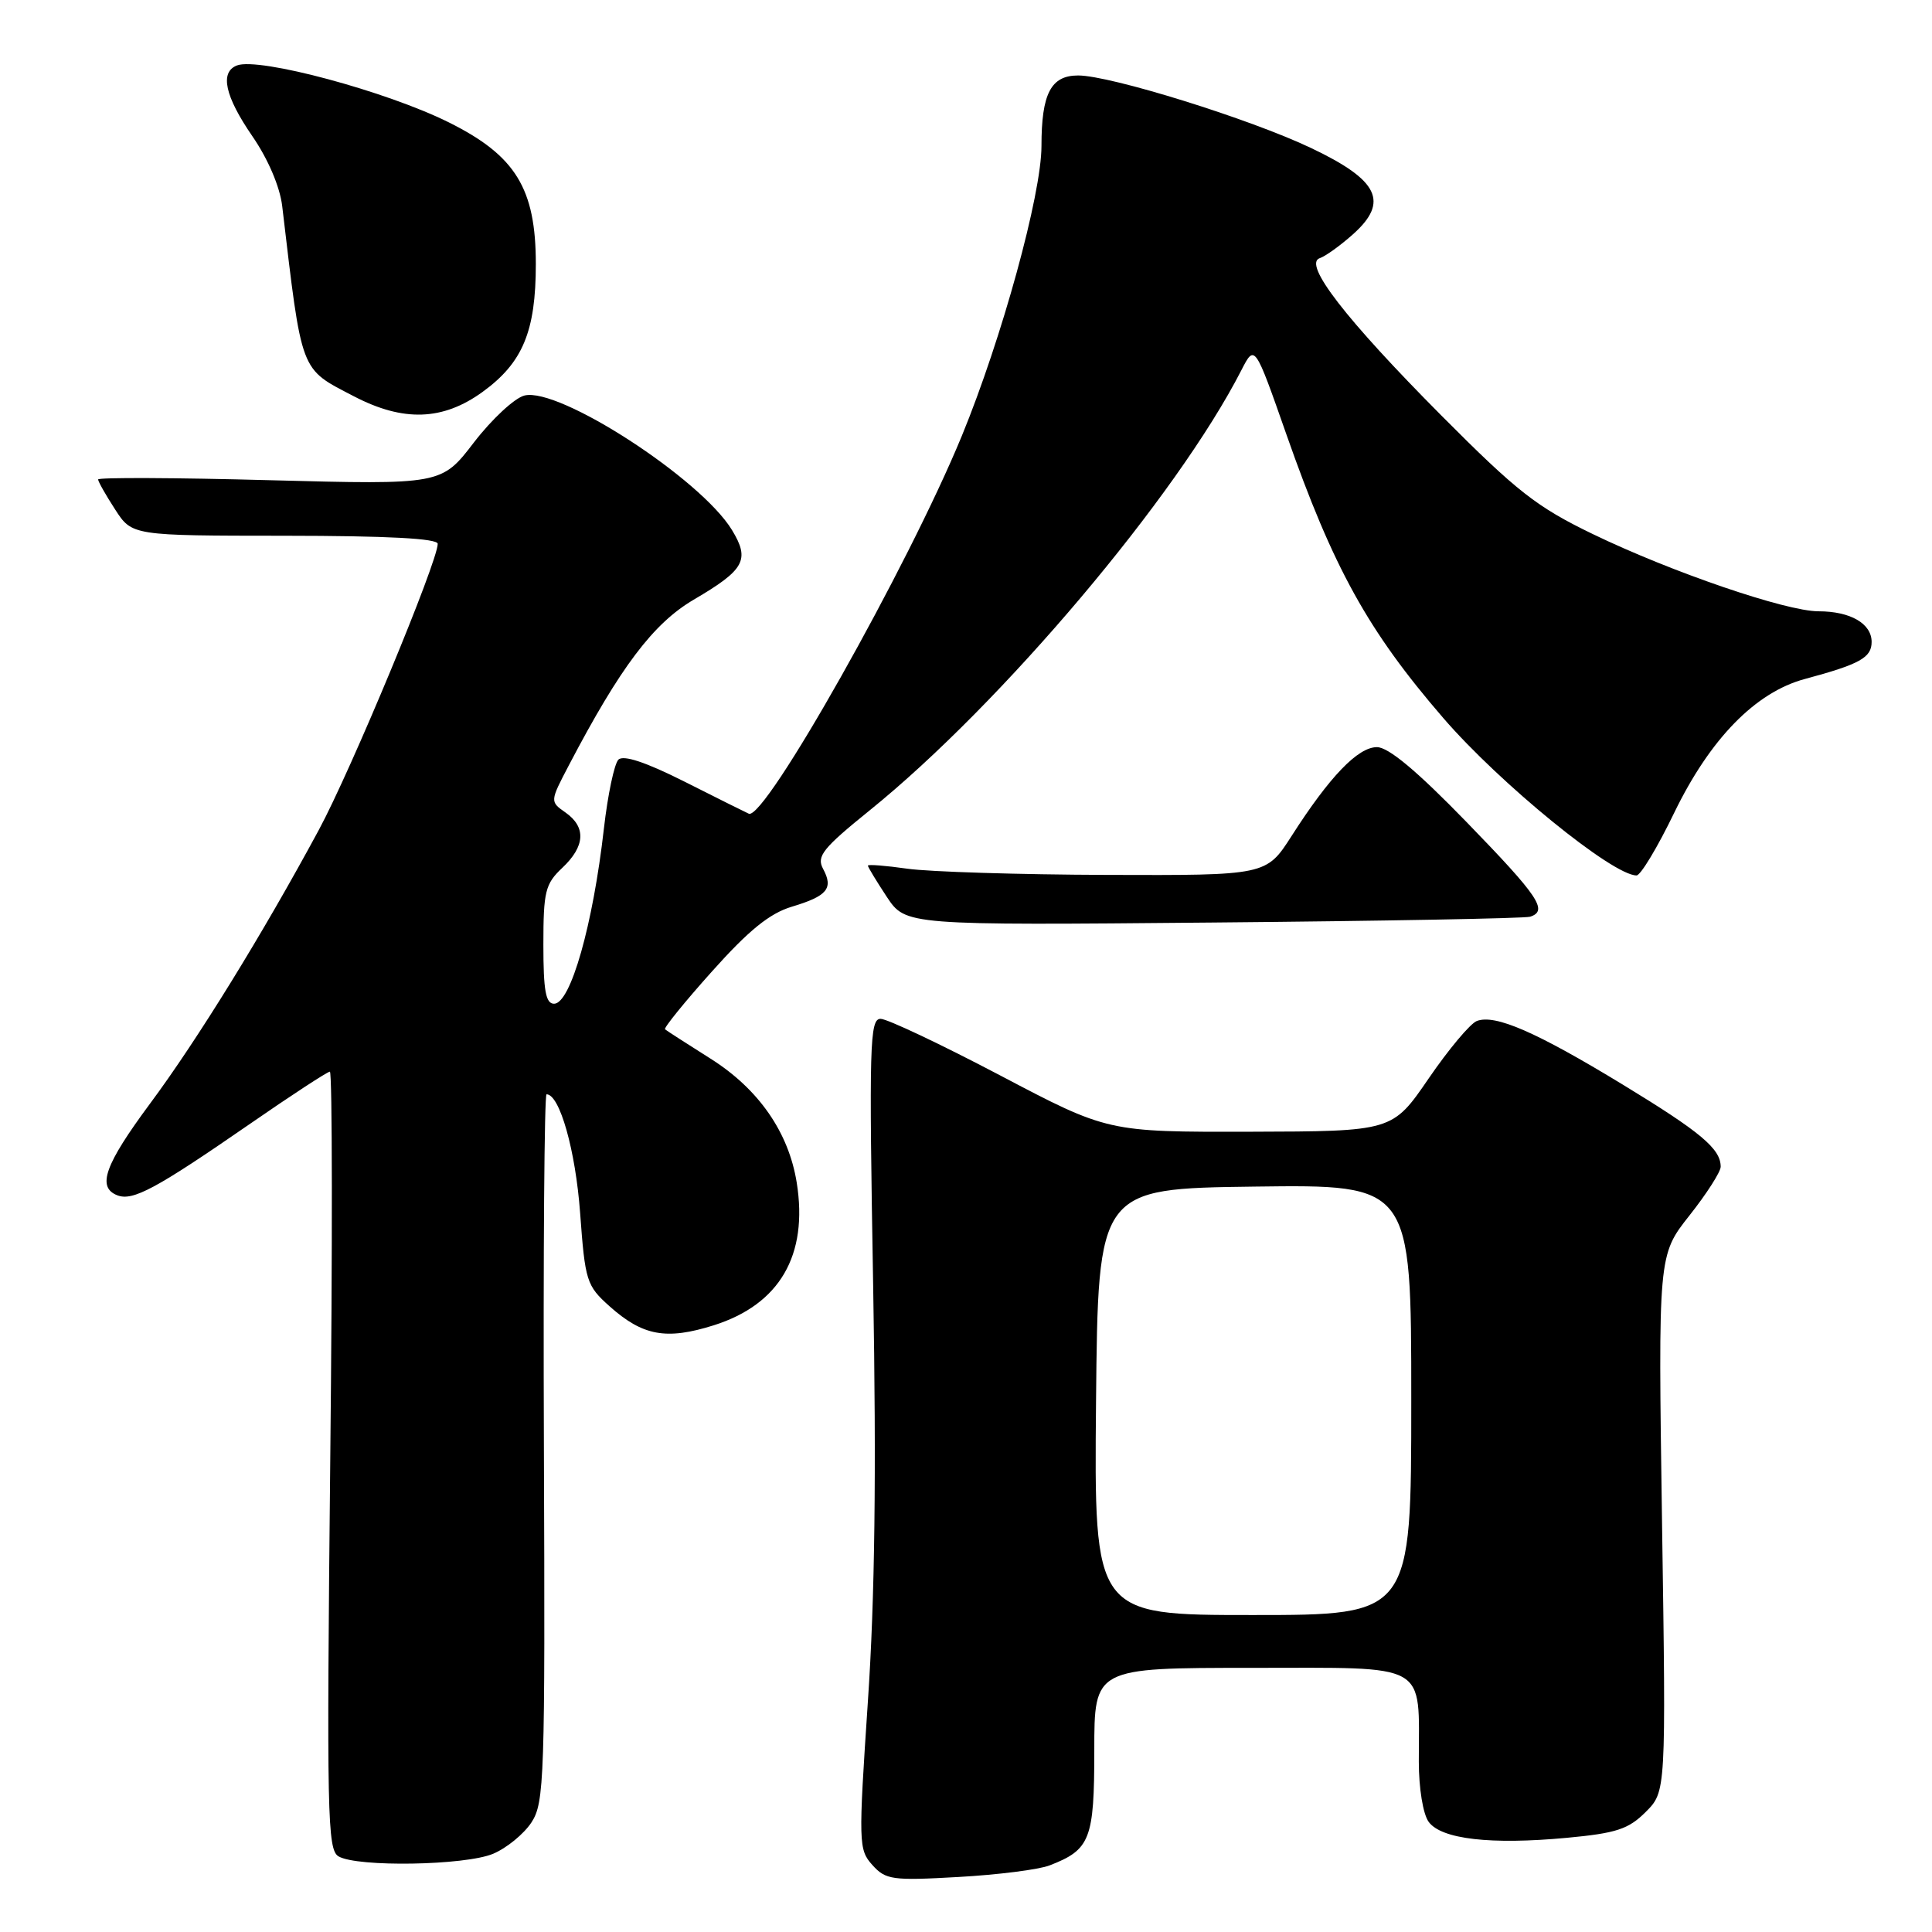 <?xml version="1.0" encoding="UTF-8" standalone="no"?>
<!DOCTYPE svg PUBLIC "-//W3C//DTD SVG 1.1//EN" "http://www.w3.org/Graphics/SVG/1.1/DTD/svg11.dtd" >
<svg xmlns="http://www.w3.org/2000/svg" xmlns:xlink="http://www.w3.org/1999/xlink" version="1.1" viewBox="0 0 256 256">
 <g >
 <path fill="currentColor"
d=" M 139.09 247.17 C 144.47 245.09 145.00 243.73 145.00 231.93 C 145.00 221.00 145.00 221.00 165.88 221.00 C 189.60 221.00 188.00 220.10 188.00 233.43 C 188.00 236.96 188.56 240.39 189.31 241.41 C 190.99 243.71 197.56 244.46 207.62 243.52 C 214.16 242.91 215.78 242.38 218.06 240.10 C 220.76 237.40 220.76 237.40 220.23 201.85 C 219.71 166.31 219.71 166.31 223.86 161.06 C 226.14 158.18 228.00 155.27 228.00 154.60 C 228.00 152.22 225.38 150.02 215.00 143.70 C 203.54 136.73 198.11 134.36 195.68 135.29 C 194.81 135.63 191.94 139.05 189.30 142.91 C 184.50 149.91 184.50 149.91 165.64 149.96 C 146.78 150.00 146.78 150.00 132.53 142.50 C 124.69 138.38 117.56 135.00 116.68 135.00 C 115.24 135.00 115.14 138.38 115.70 170.45 C 116.13 195.29 115.93 211.74 115.00 225.44 C 113.74 244.27 113.76 245.08 115.59 247.12 C 117.36 249.09 118.22 249.21 127.00 248.71 C 132.22 248.42 137.67 247.73 139.09 247.17 Z  M 65.33 245.64 C 67.12 244.89 69.41 243.02 70.42 241.48 C 72.13 238.87 72.24 235.72 72.07 191.85 C 71.97 166.08 72.13 145.00 72.42 145.00 C 74.16 145.00 76.26 152.42 76.87 160.73 C 77.53 169.77 77.72 170.36 80.77 173.09 C 85.18 177.02 88.28 177.59 94.57 175.61 C 103.31 172.85 107.11 166.33 105.57 156.70 C 104.50 150.03 100.53 144.31 94.17 140.29 C 91.05 138.32 88.33 136.57 88.12 136.39 C 87.92 136.22 90.72 132.76 94.35 128.71 C 99.23 123.25 101.99 121.02 104.93 120.14 C 109.63 118.73 110.46 117.72 109.06 115.12 C 108.17 113.46 109.01 112.41 115.27 107.35 C 132.72 93.25 155.95 65.74 164.49 49.05 C 166.26 45.60 166.26 45.60 170.45 57.55 C 176.67 75.28 181.25 83.57 191.24 95.14 C 198.74 103.83 213.68 116.00 216.85 116.00 C 217.39 116.00 219.64 112.26 221.85 107.68 C 226.60 97.89 232.61 91.73 239.15 89.97 C 246.44 88.01 248.00 87.14 248.00 85.06 C 248.00 82.62 245.18 81.00 240.96 81.00 C 236.66 81.00 221.49 75.81 211.06 70.77 C 203.61 67.17 201.01 65.13 191.00 55.07 C 178.28 42.27 172.63 34.96 174.87 34.21 C 175.63 33.96 177.61 32.53 179.27 31.05 C 184.09 26.75 182.70 23.88 173.74 19.62 C 165.64 15.76 147.14 10.00 142.86 10.00 C 139.25 10.00 138.00 12.40 138.00 19.35 C 138.00 25.76 132.75 44.85 127.45 57.75 C 120.33 75.06 101.33 108.77 99.22 107.82 C 98.83 107.65 95.00 105.74 90.72 103.58 C 85.57 100.99 82.60 100.00 81.94 100.66 C 81.40 101.20 80.53 105.31 80.02 109.79 C 78.57 122.57 75.60 133.00 73.42 133.00 C 72.31 133.00 72.00 131.27 72.00 125.17 C 72.00 118.12 72.25 117.12 74.50 115.00 C 77.54 112.14 77.69 109.60 74.93 107.66 C 72.86 106.21 72.86 106.21 75.40 101.36 C 82.20 88.38 86.56 82.61 91.92 79.46 C 98.69 75.49 99.40 74.19 96.99 70.23 C 92.86 63.44 74.07 51.26 69.49 52.41 C 68.18 52.74 65.17 55.54 62.80 58.62 C 58.50 64.23 58.50 64.23 35.75 63.63 C 23.24 63.29 13.00 63.25 13.00 63.53 C 13.00 63.80 14.01 65.59 15.25 67.50 C 17.50 70.98 17.50 70.98 37.75 70.99 C 51.33 71.00 58.00 71.35 58.00 72.06 C 58.00 74.43 46.51 102.08 42.23 110.00 C 34.79 123.78 26.16 137.78 19.87 146.25 C 13.86 154.36 12.81 157.33 15.56 158.39 C 17.61 159.17 20.67 157.52 32.96 149.03 C 38.55 145.16 43.39 142.00 43.71 142.00 C 44.04 142.00 44.06 165.18 43.76 193.51 C 43.28 240.49 43.37 245.11 44.86 245.98 C 47.35 247.43 61.61 247.19 65.33 245.64 Z  M 202.75 121.47 C 205.17 120.68 203.91 118.80 194.35 108.95 C 187.77 102.17 183.98 99.00 182.45 99.00 C 179.93 99.00 176.18 102.90 171.15 110.76 C 167.79 116.00 167.79 116.00 146.65 115.93 C 135.02 115.89 123.14 115.52 120.25 115.11 C 117.36 114.70 115.00 114.51 115.00 114.70 C 115.00 114.89 116.13 116.75 117.50 118.83 C 120.01 122.61 120.01 122.61 160.75 122.24 C 183.16 122.04 202.06 121.69 202.75 121.47 Z  M 63.93 51.94 C 69.27 48.07 71.00 43.91 71.00 34.98 C 71.00 24.99 68.33 20.63 59.50 16.23 C 51.25 12.11 34.32 7.56 31.40 8.67 C 29.10 9.56 29.79 12.74 33.44 18.05 C 35.52 21.07 37.08 24.73 37.39 27.28 C 40.05 49.72 39.68 48.75 46.93 52.53 C 53.45 55.92 58.68 55.74 63.93 51.94 Z  M 145.23 185.75 C 145.50 157.50 145.50 157.50 166.25 157.23 C 187.00 156.96 187.00 156.96 187.00 185.48 C 187.00 214.00 187.00 214.00 165.98 214.00 C 144.97 214.00 144.97 214.00 145.23 185.75 Z "/>
</g>
</svg>